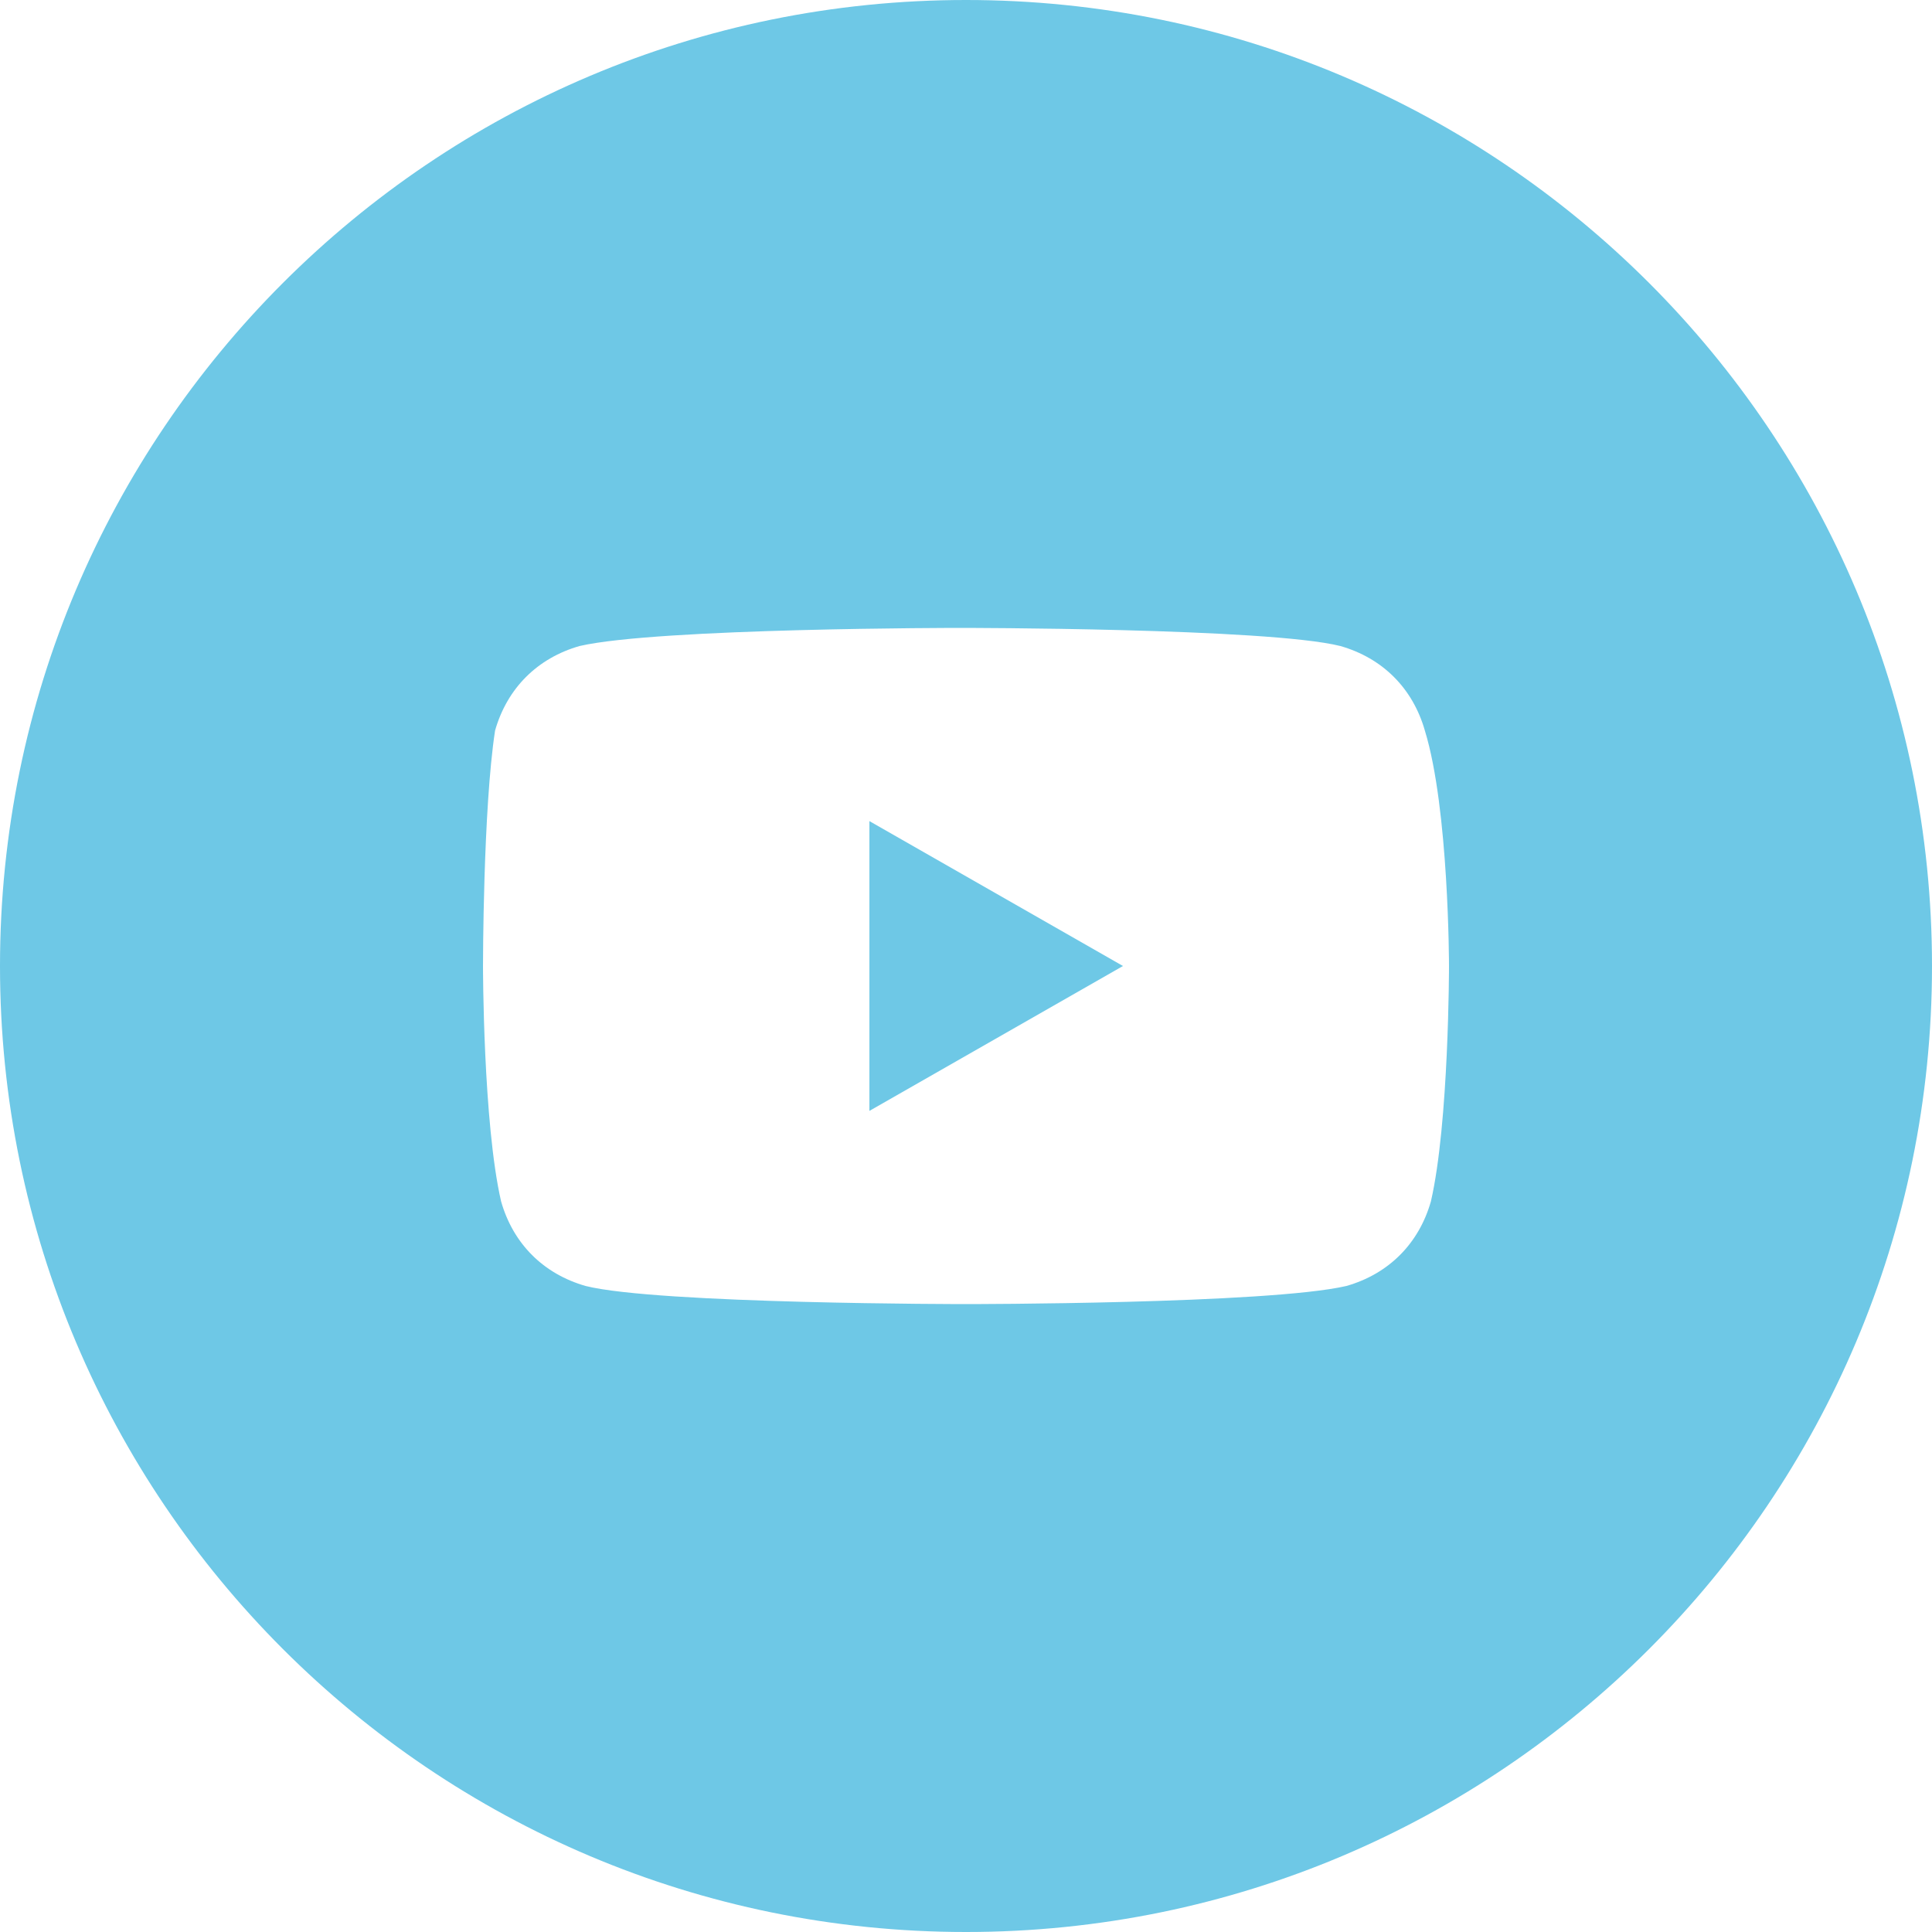 <svg width="64" height="64" viewBox="0 0 64 64" fill="none" xmlns="http://www.w3.org/2000/svg">
<path d="M37.2 32L28.8 27.2V36.8L37.2 32Z" fill="#6EC8E6"/>
<path fill-rule="evenodd" clip-rule="evenodd" d="M0 32C0 14.327 14.327 0 32 0C49.673 0 64 14.327 64 32C64 49.673 49.673 64 32 64C14.327 64 0 49.673 0 32ZM44.4 21.4C45.8 21.8 46.8 22.8 47.2 24.2C48 26.8 48 32 48 32C48 32 48 37.2 47.4 39.8C47 41.2 46 42.2 44.6 42.6C42 43.2 32 43.2 32 43.2C32 43.2 21.8 43.2 19.4 42.6C18 42.2 17 41.2 16.6 39.8C16 37.2 16 32 16 32C16 32 16 26.8 16.4 24.2C16.8 22.8 17.8 21.8 19.2 21.4C21.8 20.8 31.8 20.8 31.8 20.8C31.8 20.8 42 20.8 44.4 21.4Z" fill="#6EC8E6"/>
</svg>
